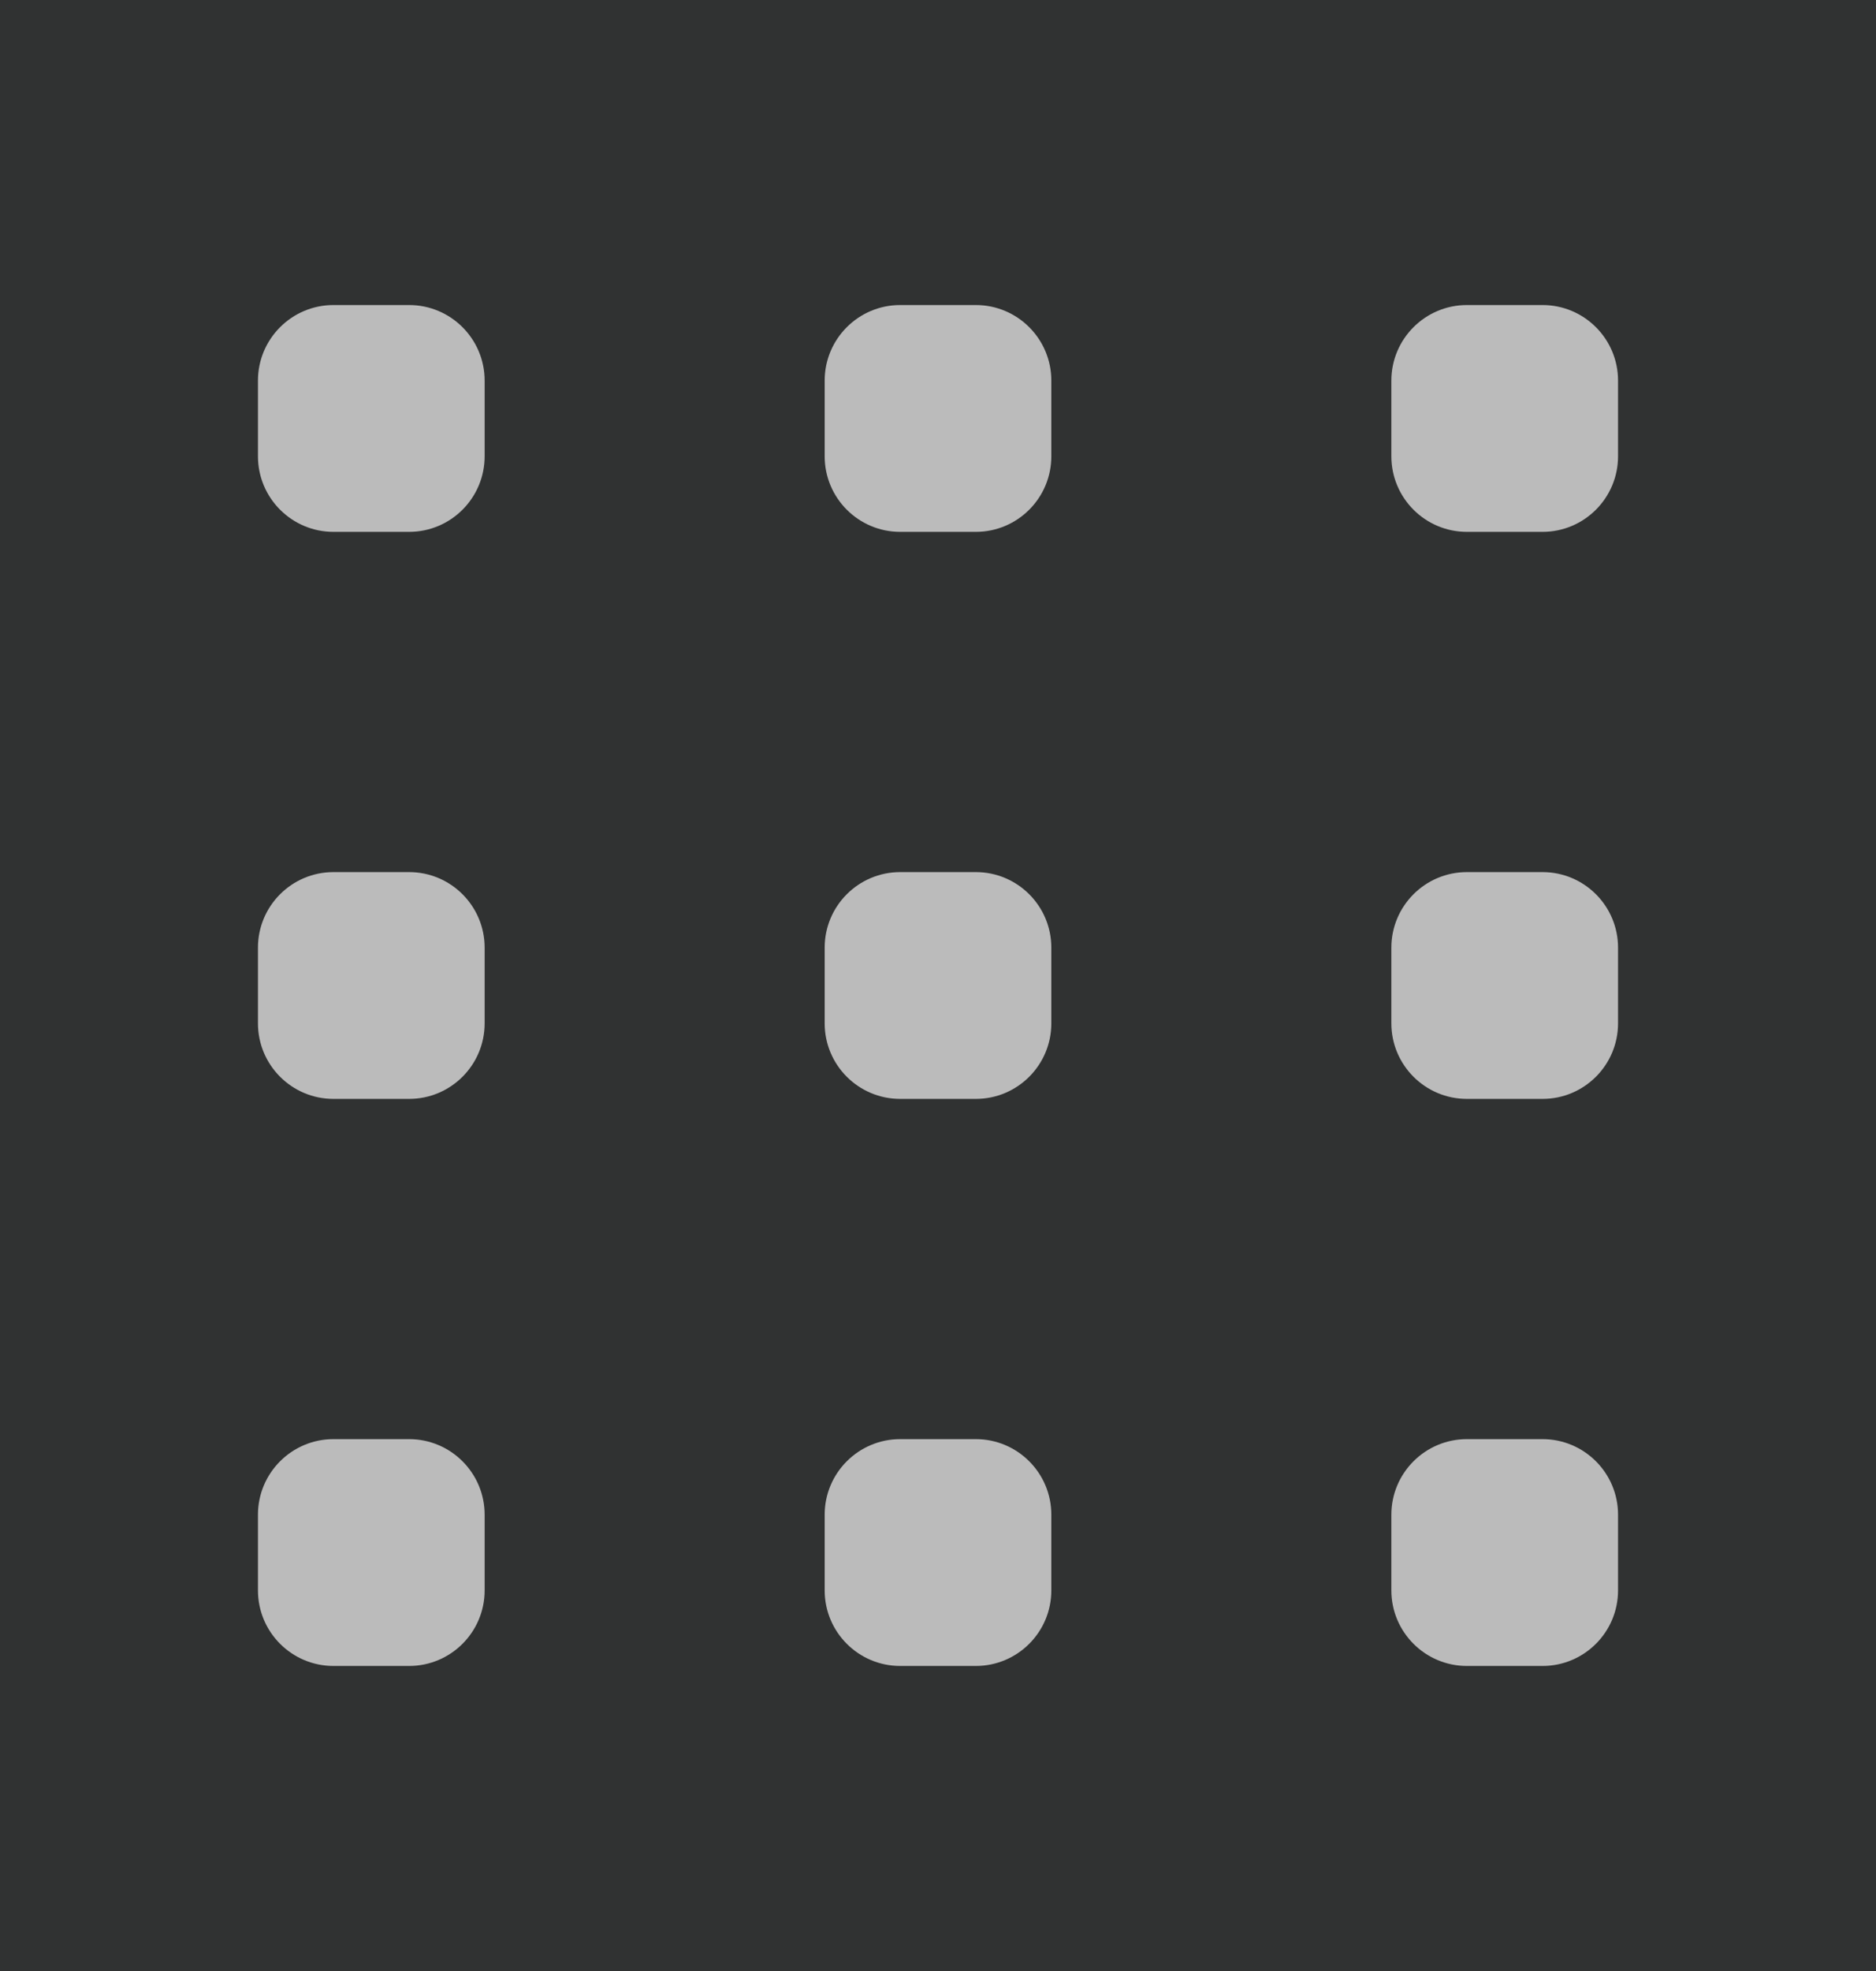 <svg width="80" height="84" viewBox="0 0 80 84" fill="none" xmlns="http://www.w3.org/2000/svg">
<rect width="80" height="84" fill="#303232"/>
<path d="M65.778 61.333H62.556C60.776 61.333 59.333 62.776 59.333 64.555V67.778C59.333 69.557 60.776 71 62.556 71H65.778C67.557 71 69 69.557 69 67.778V64.555C69 62.776 67.557 61.333 65.778 61.333Z" fill="#BBBBBB"/>
<path d="M65.778 37.167H62.556C60.776 37.167 59.333 38.609 59.333 40.389V43.611C59.333 45.391 60.776 46.833 62.556 46.833H65.778C67.557 46.833 69 45.391 69 43.611V40.389C69 38.609 67.557 37.167 65.778 37.167Z" fill="#BBBBBB"/>
<path d="M65.778 13H62.556C60.776 13 59.333 14.443 59.333 16.222V19.444C59.333 21.224 60.776 22.667 62.556 22.667H65.778C67.557 22.667 69 21.224 69 19.444V16.222C69 14.443 67.557 13 65.778 13Z" fill="#BBBBBB"/>
<path d="M41.611 61.333H38.389C36.609 61.333 35.167 62.776 35.167 64.555V67.778C35.167 69.557 36.609 71 38.389 71H41.611C43.391 71 44.833 69.557 44.833 67.778V64.555C44.833 62.776 43.391 61.333 41.611 61.333Z" fill="#BBBBBB"/>
<path d="M41.611 37.167H38.389C36.609 37.167 35.167 38.609 35.167 40.389V43.611C35.167 45.391 36.609 46.833 38.389 46.833H41.611C43.391 46.833 44.833 45.391 44.833 43.611V40.389C44.833 38.609 43.391 37.167 41.611 37.167Z" fill="#BBBBBB"/>
<path d="M41.611 13H38.389C36.609 13 35.167 14.443 35.167 16.222V19.444C35.167 21.224 36.609 22.667 38.389 22.667H41.611C43.391 22.667 44.833 21.224 44.833 19.444V16.222C44.833 14.443 43.391 13 41.611 13Z" fill="#BBBBBB"/>
<path d="M17.444 61.333H14.222C12.443 61.333 11 62.776 11 64.555V67.778C11 69.557 12.443 71 14.222 71H17.444C19.224 71 20.667 69.557 20.667 67.778V64.555C20.667 62.776 19.224 61.333 17.444 61.333Z" fill="#BBBBBB"/>
<path d="M17.444 37.167H14.222C12.443 37.167 11 38.609 11 40.389V43.611C11 45.391 12.443 46.833 14.222 46.833H17.444C19.224 46.833 20.667 45.391 20.667 43.611V40.389C20.667 38.609 19.224 37.167 17.444 37.167Z" fill="#BBBBBB"/>
<path d="M17.444 13H14.222C12.443 13 11 14.443 11 16.222V19.444C11 21.224 12.443 22.667 14.222 22.667H17.444C19.224 22.667 20.667 21.224 20.667 19.444V16.222C20.667 14.443 19.224 13 17.444 13Z" fill="#BBBBBB"/>
</svg>
